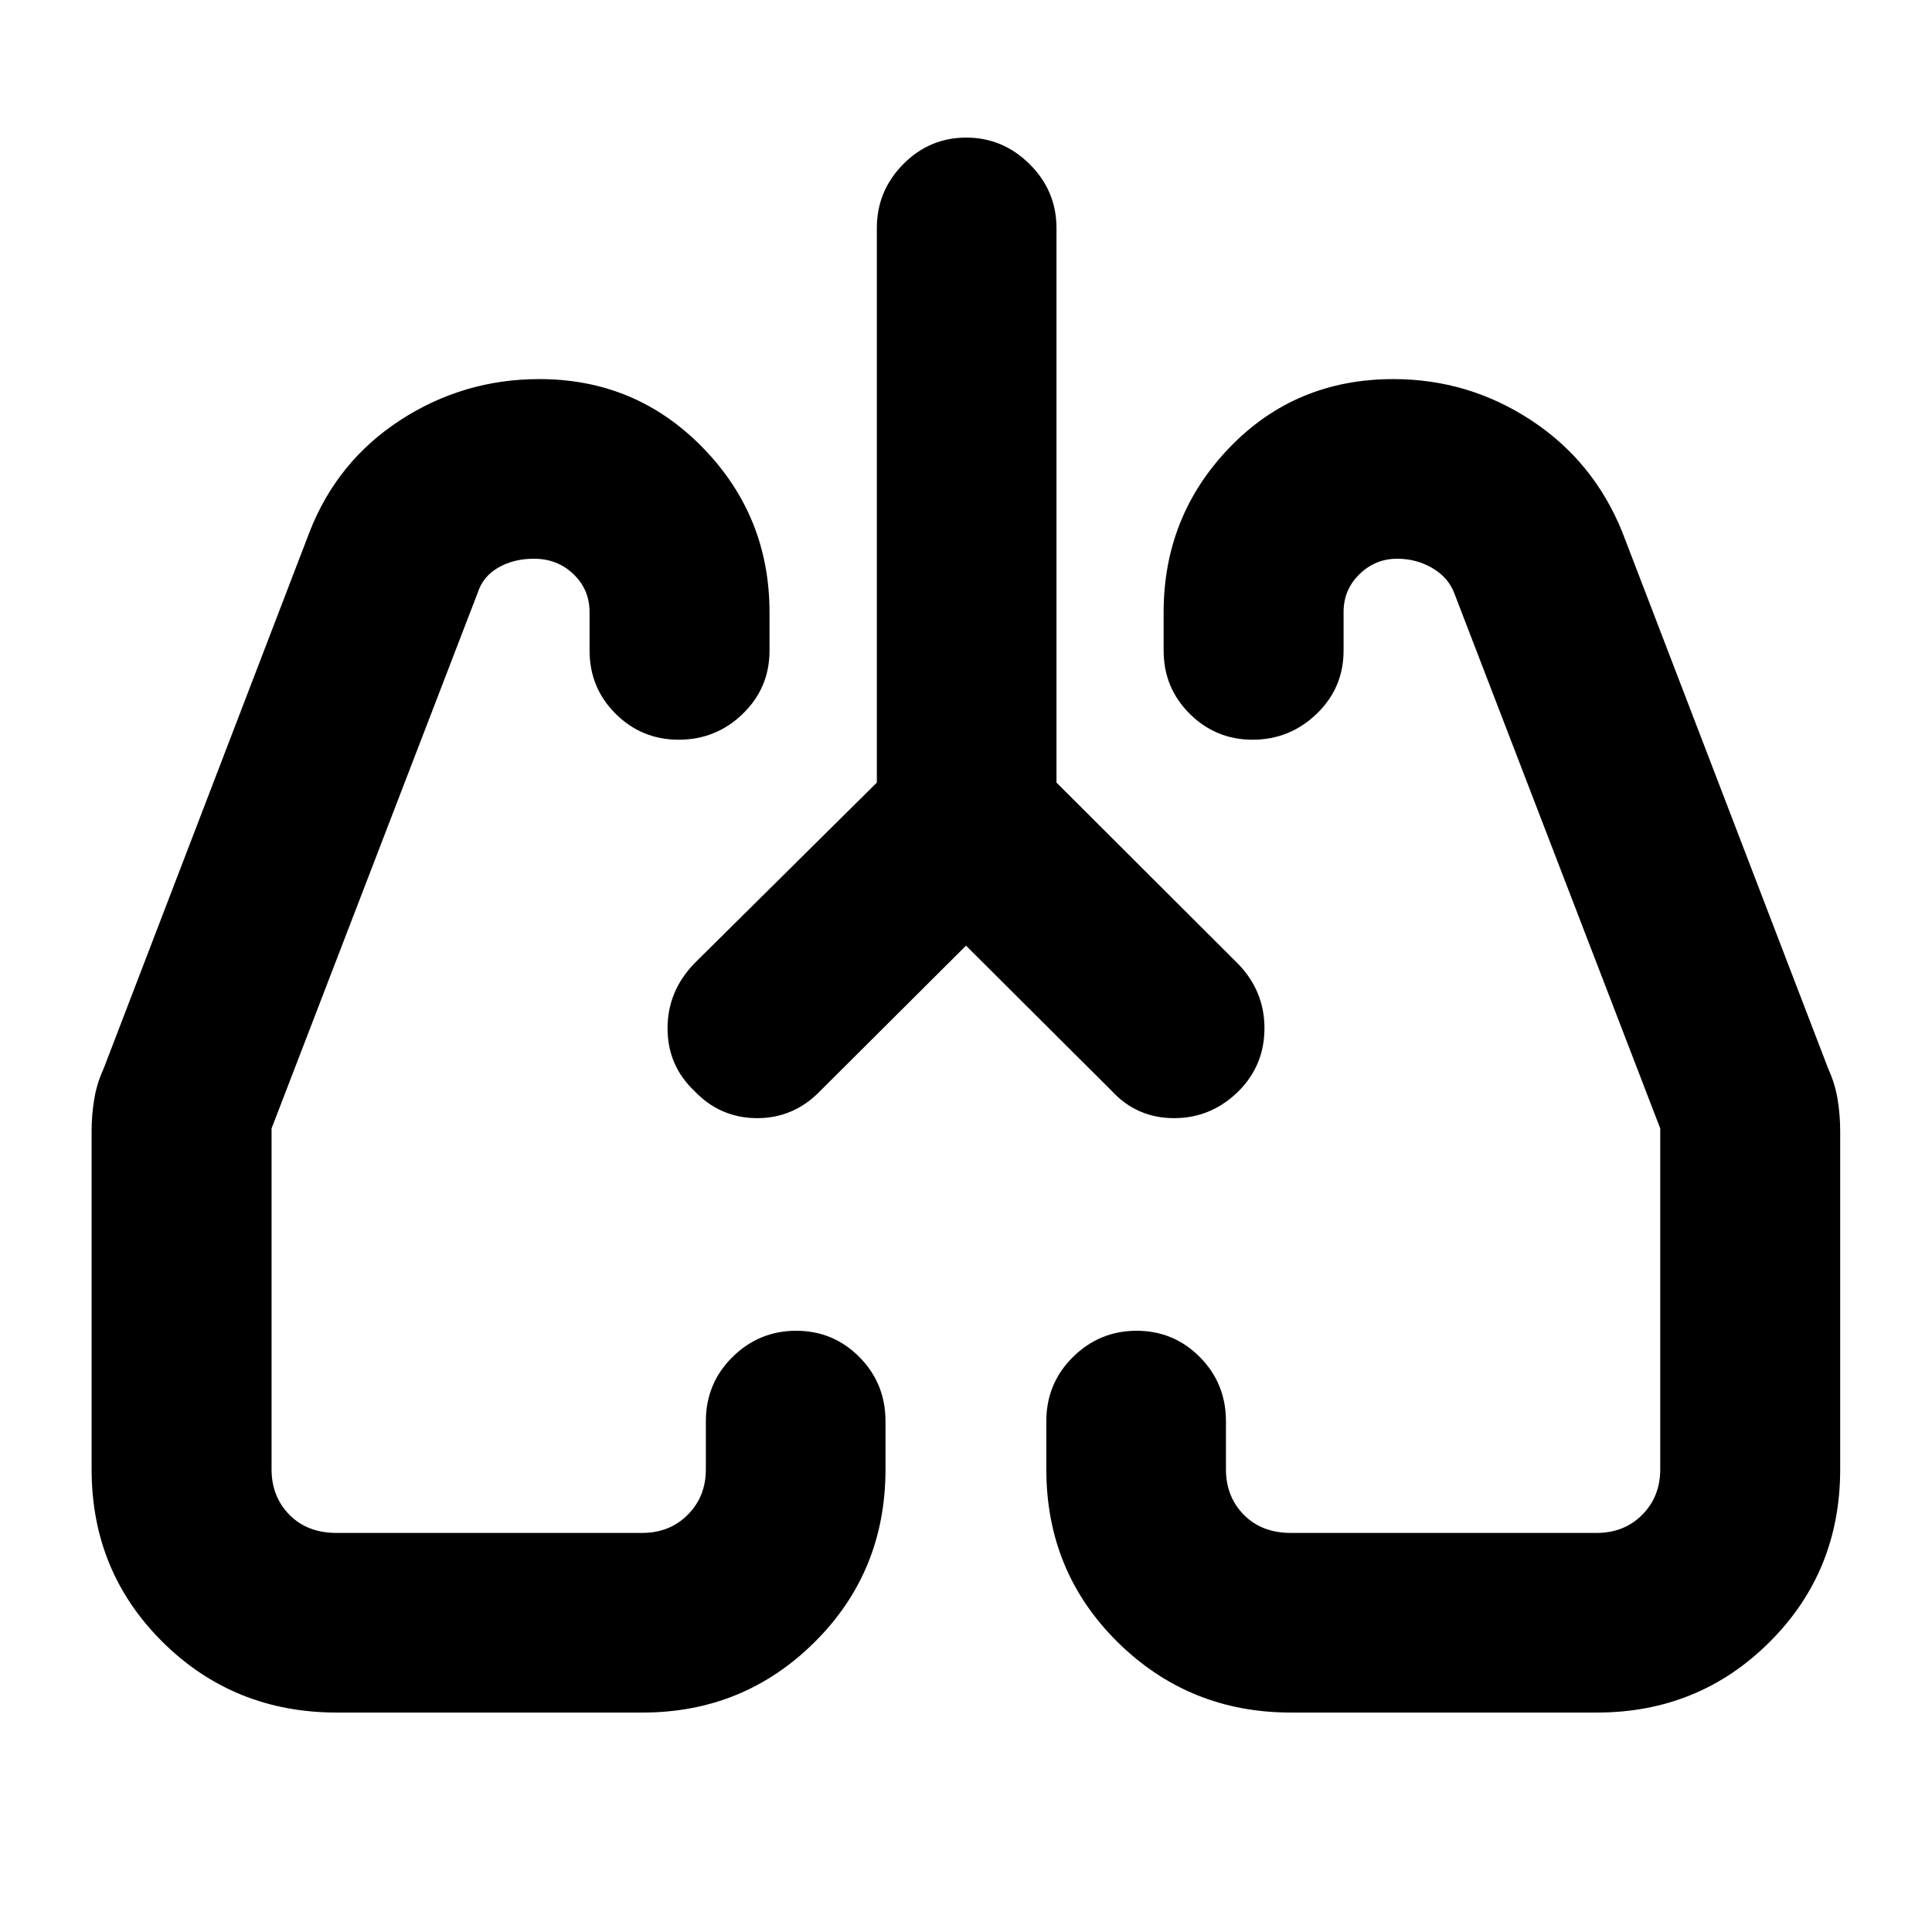 <svg xmlns="http://www.w3.org/2000/svg" height="40" viewBox="0 -960 960 960" width="40"><path d="m480-490.11-72.25 72.01q-13.15 13.7-31.46 13.7-18.32 0-31.12-13.37-13.47-12.71-13.47-31.28t13.55-32.46l90.45-89.63v-275.53q0-18.48 13.08-31.72 13.08-13.24 31.33-13.24 18.24 0 31.55 13.24 13.3 13.24 13.3 31.72v275.53l90.46 90.29q12.88 13.49 12.88 31.75 0 18.25-12.63 31.07-13.62 13.63-32.24 13.63-18.63 0-31.18-13.7L480-490.11ZM167.38-109.04q-51.16 0-86.51-34.99-35.35-35-35.35-85.85v-168.25q0-7.79 1.29-15.63 1.28-7.85 4.62-15.1l102.43-266.92q13.71-35.09 45.07-55.47 31.37-20.38 69.09-20.38 47.93 0 81.14 34.02 33.21 34.01 33.21 81.94v18.93q0 18.54-13.27 31.42-13.27 12.88-31.89 12.88-18.33 0-31.3-12.88-12.96-12.88-12.96-31.42v-19.14q0-11.11-7.97-18.8-7.98-7.69-19.69-7.69-9.99 0-17.66 4.38t-10.26 12.53L134.94-399.28v169.37q0 13.58 8.87 22.6 8.86 9.01 23.41 9.01h151.91q13.58 0 22.59-9.01 9.02-9.02 9.02-22.6v-23.87q0-18.82 13.21-31.9 13.21-13.07 31.66-13.07t31.42 13.07Q440-272.6 440-253.78v23.87q0 50.87-35.22 85.87-35.22 35-85.53 35H167.38Zm626.05 0H641.44q-50.64 0-86.09-35-35.44-35-35.44-85.87v-23.87q0-18.82 13.21-31.9 13.21-13.07 31.66-13.07 18.44 0 31.41 13.07 12.98 13.08 12.98 31.9v23.94q0 13.47 8.86 22.51 8.87 9.03 23.41 9.03h151.92q13.69 0 22.65-9.01 8.95-9.02 8.95-22.6v-169.37L722.54-665.46q-3-7.72-10.9-12.32-7.89-4.59-17.37-4.59-10.89 0-18.77 7.69-7.88 7.69-7.88 18.8v19.14q0 18.54-13.36 31.42-13.37 12.88-31.89 12.88-18.24 0-31.2-12.88-12.97-12.88-12.97-31.42v-18.93q0-47.93 32.75-81.94 32.74-34.02 81.41-34.02 37.25 0 68.34 20.38 31.09 20.37 45.35 55.47l102.43 266.92q3.33 7.25 4.62 15.1 1.28 7.84 1.28 15.63v168.25q0 50.85-35.13 85.85-35.14 34.99-85.82 34.99ZM345.25-418.1Zm270.17 0Z"/></svg>